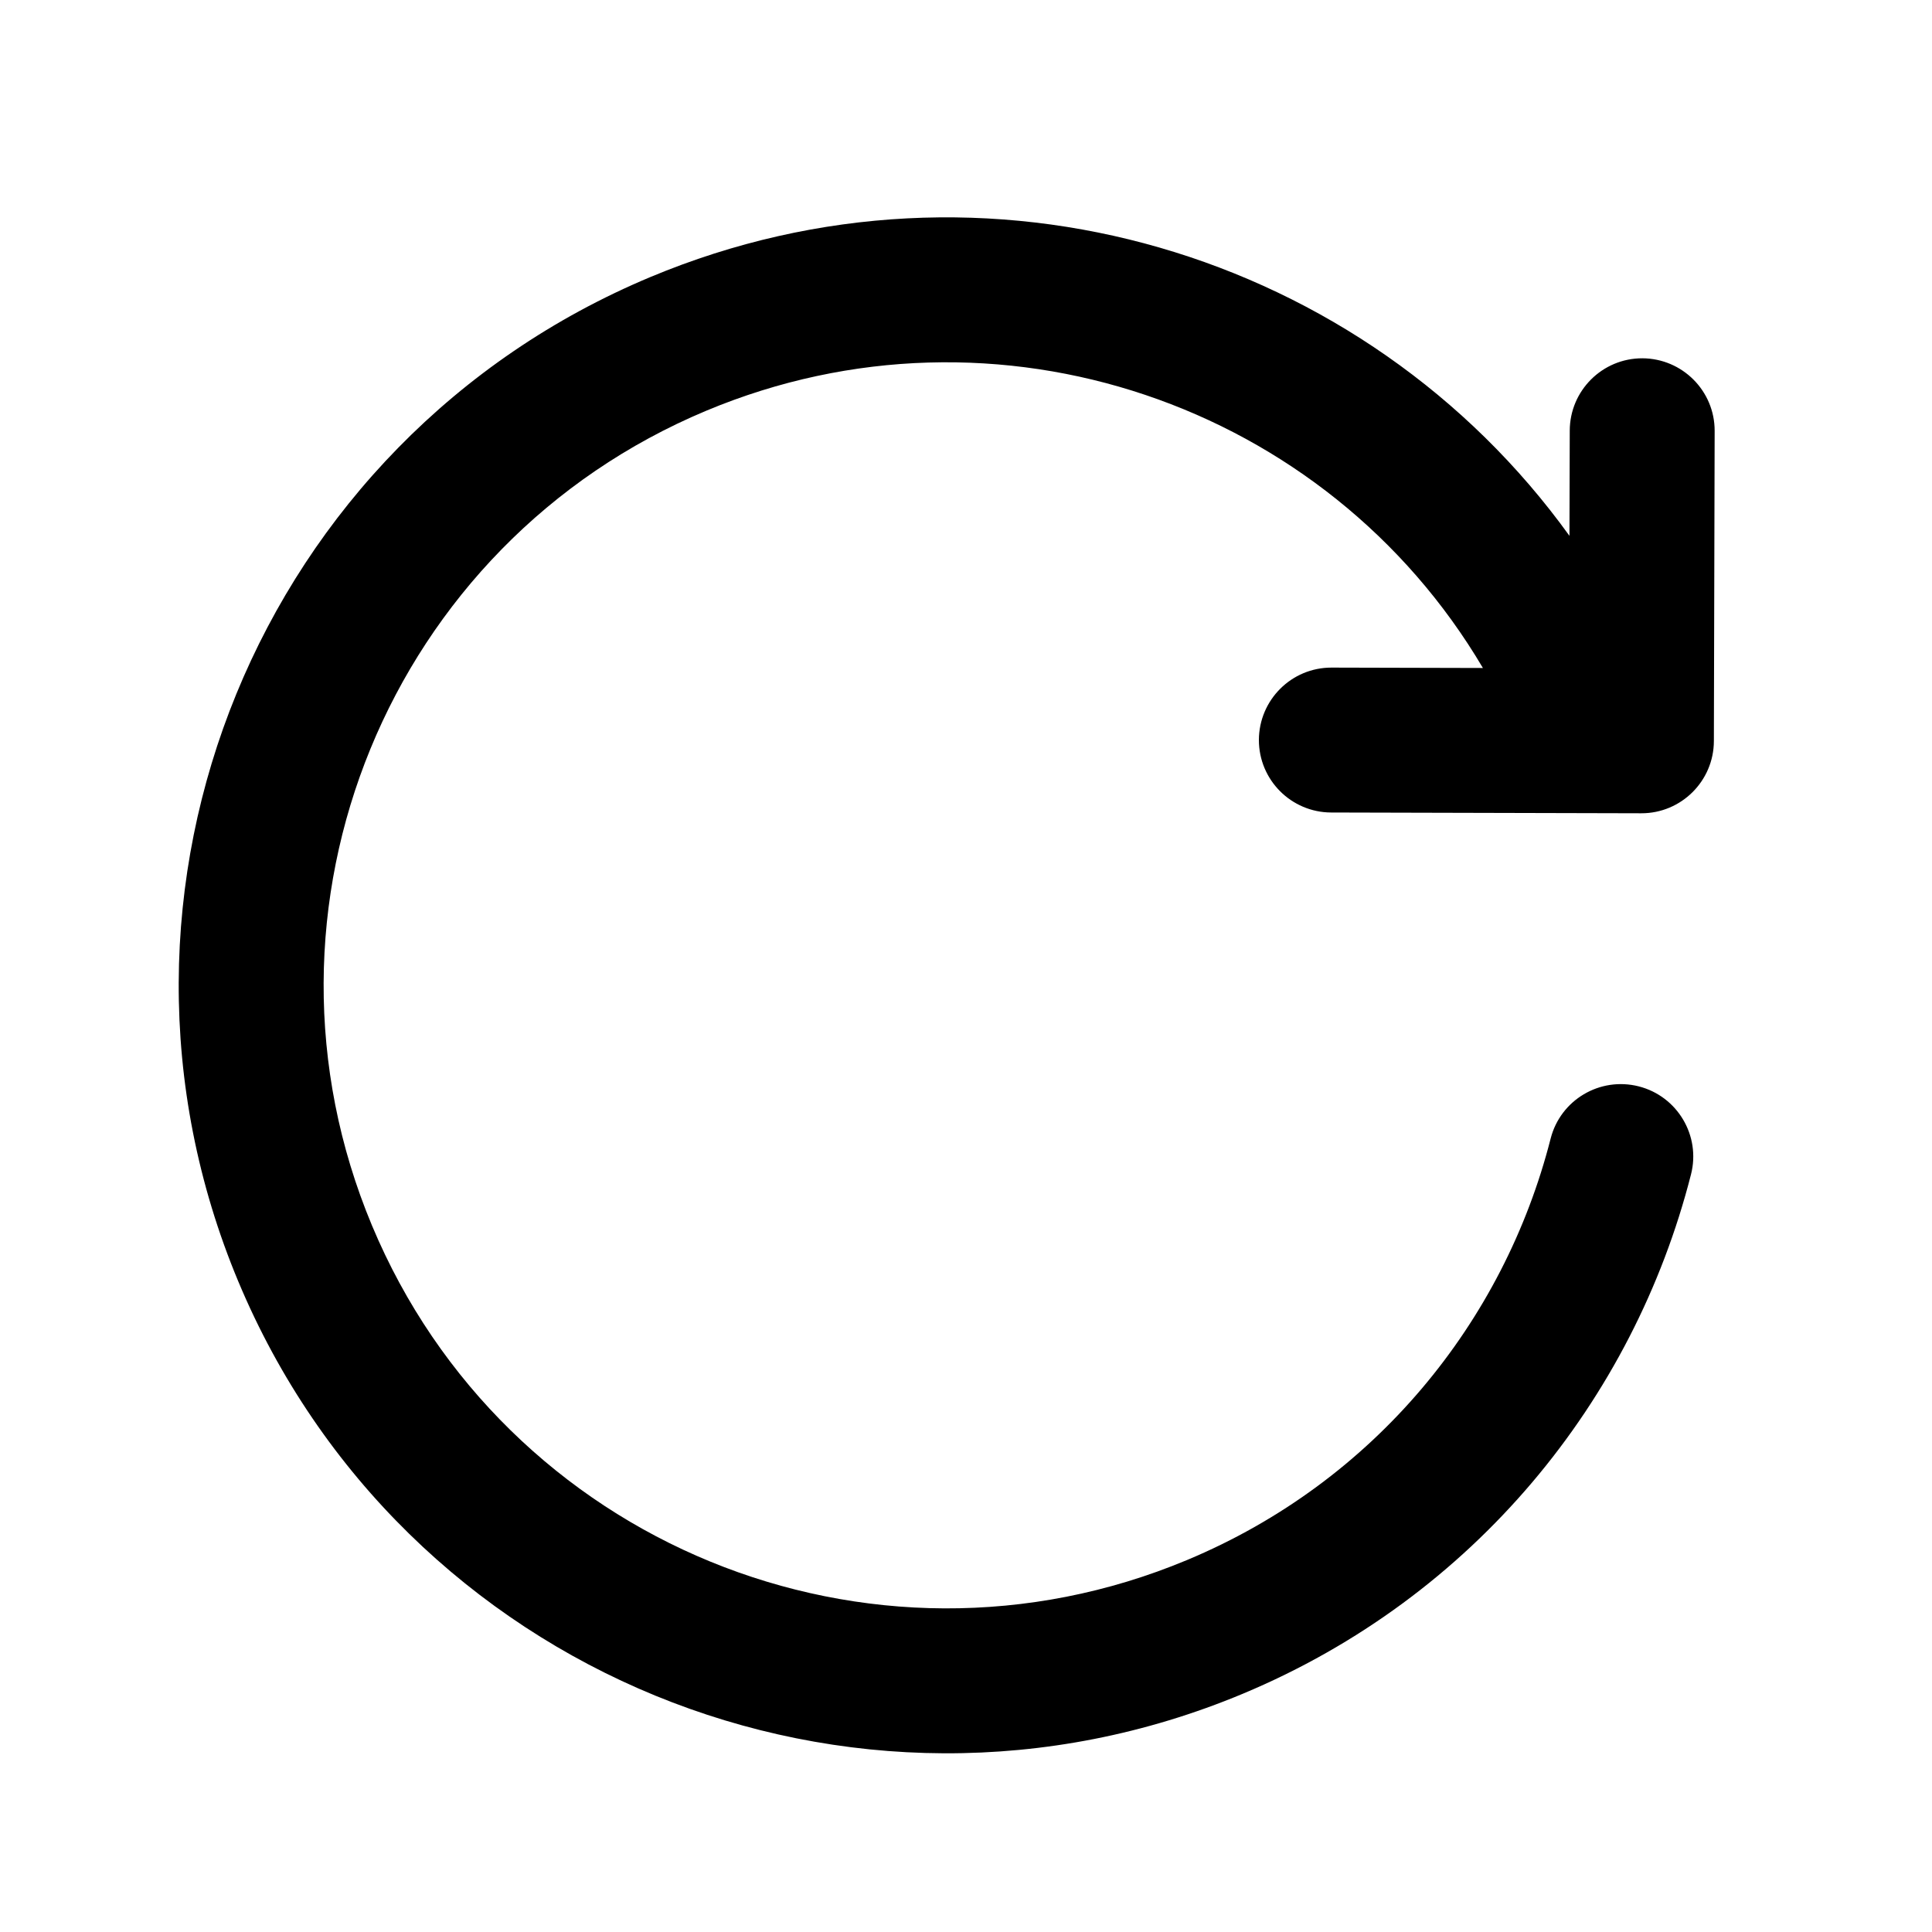 <svg width="23" height="23" viewBox="0 0 20 20" fill="none" xmlns="http://www.w3.org/2000/svg">
<path fill-rule="evenodd" clip-rule="evenodd" d="M15.351 6.915C13.74 4.185 10.32 2.994 7.313 4.251C4.027 5.625 2.477 9.402 3.851 12.687C5.225 15.973 9.002 17.523 12.289 16.149C14.232 15.337 15.568 13.685 16.052 11.787C16.154 11.386 16.562 11.144 16.964 11.246C17.365 11.348 17.608 11.757 17.505 12.158C16.91 14.492 15.263 16.531 12.867 17.533C8.817 19.226 4.161 17.316 2.467 13.266C0.774 9.216 2.684 4.56 6.735 2.867C10.211 1.414 14.135 2.615 16.247 5.547L16.25 4.458C16.251 4.043 16.588 3.708 17.002 3.709C17.416 3.711 17.751 4.047 17.75 4.461L17.742 7.671C17.741 8.085 17.404 8.42 16.99 8.419L13.781 8.411C13.366 8.41 13.031 8.073 13.032 7.659C13.034 7.245 13.37 6.91 13.784 6.911L15.351 6.915Z" fill="currentColor"/>
</svg>
